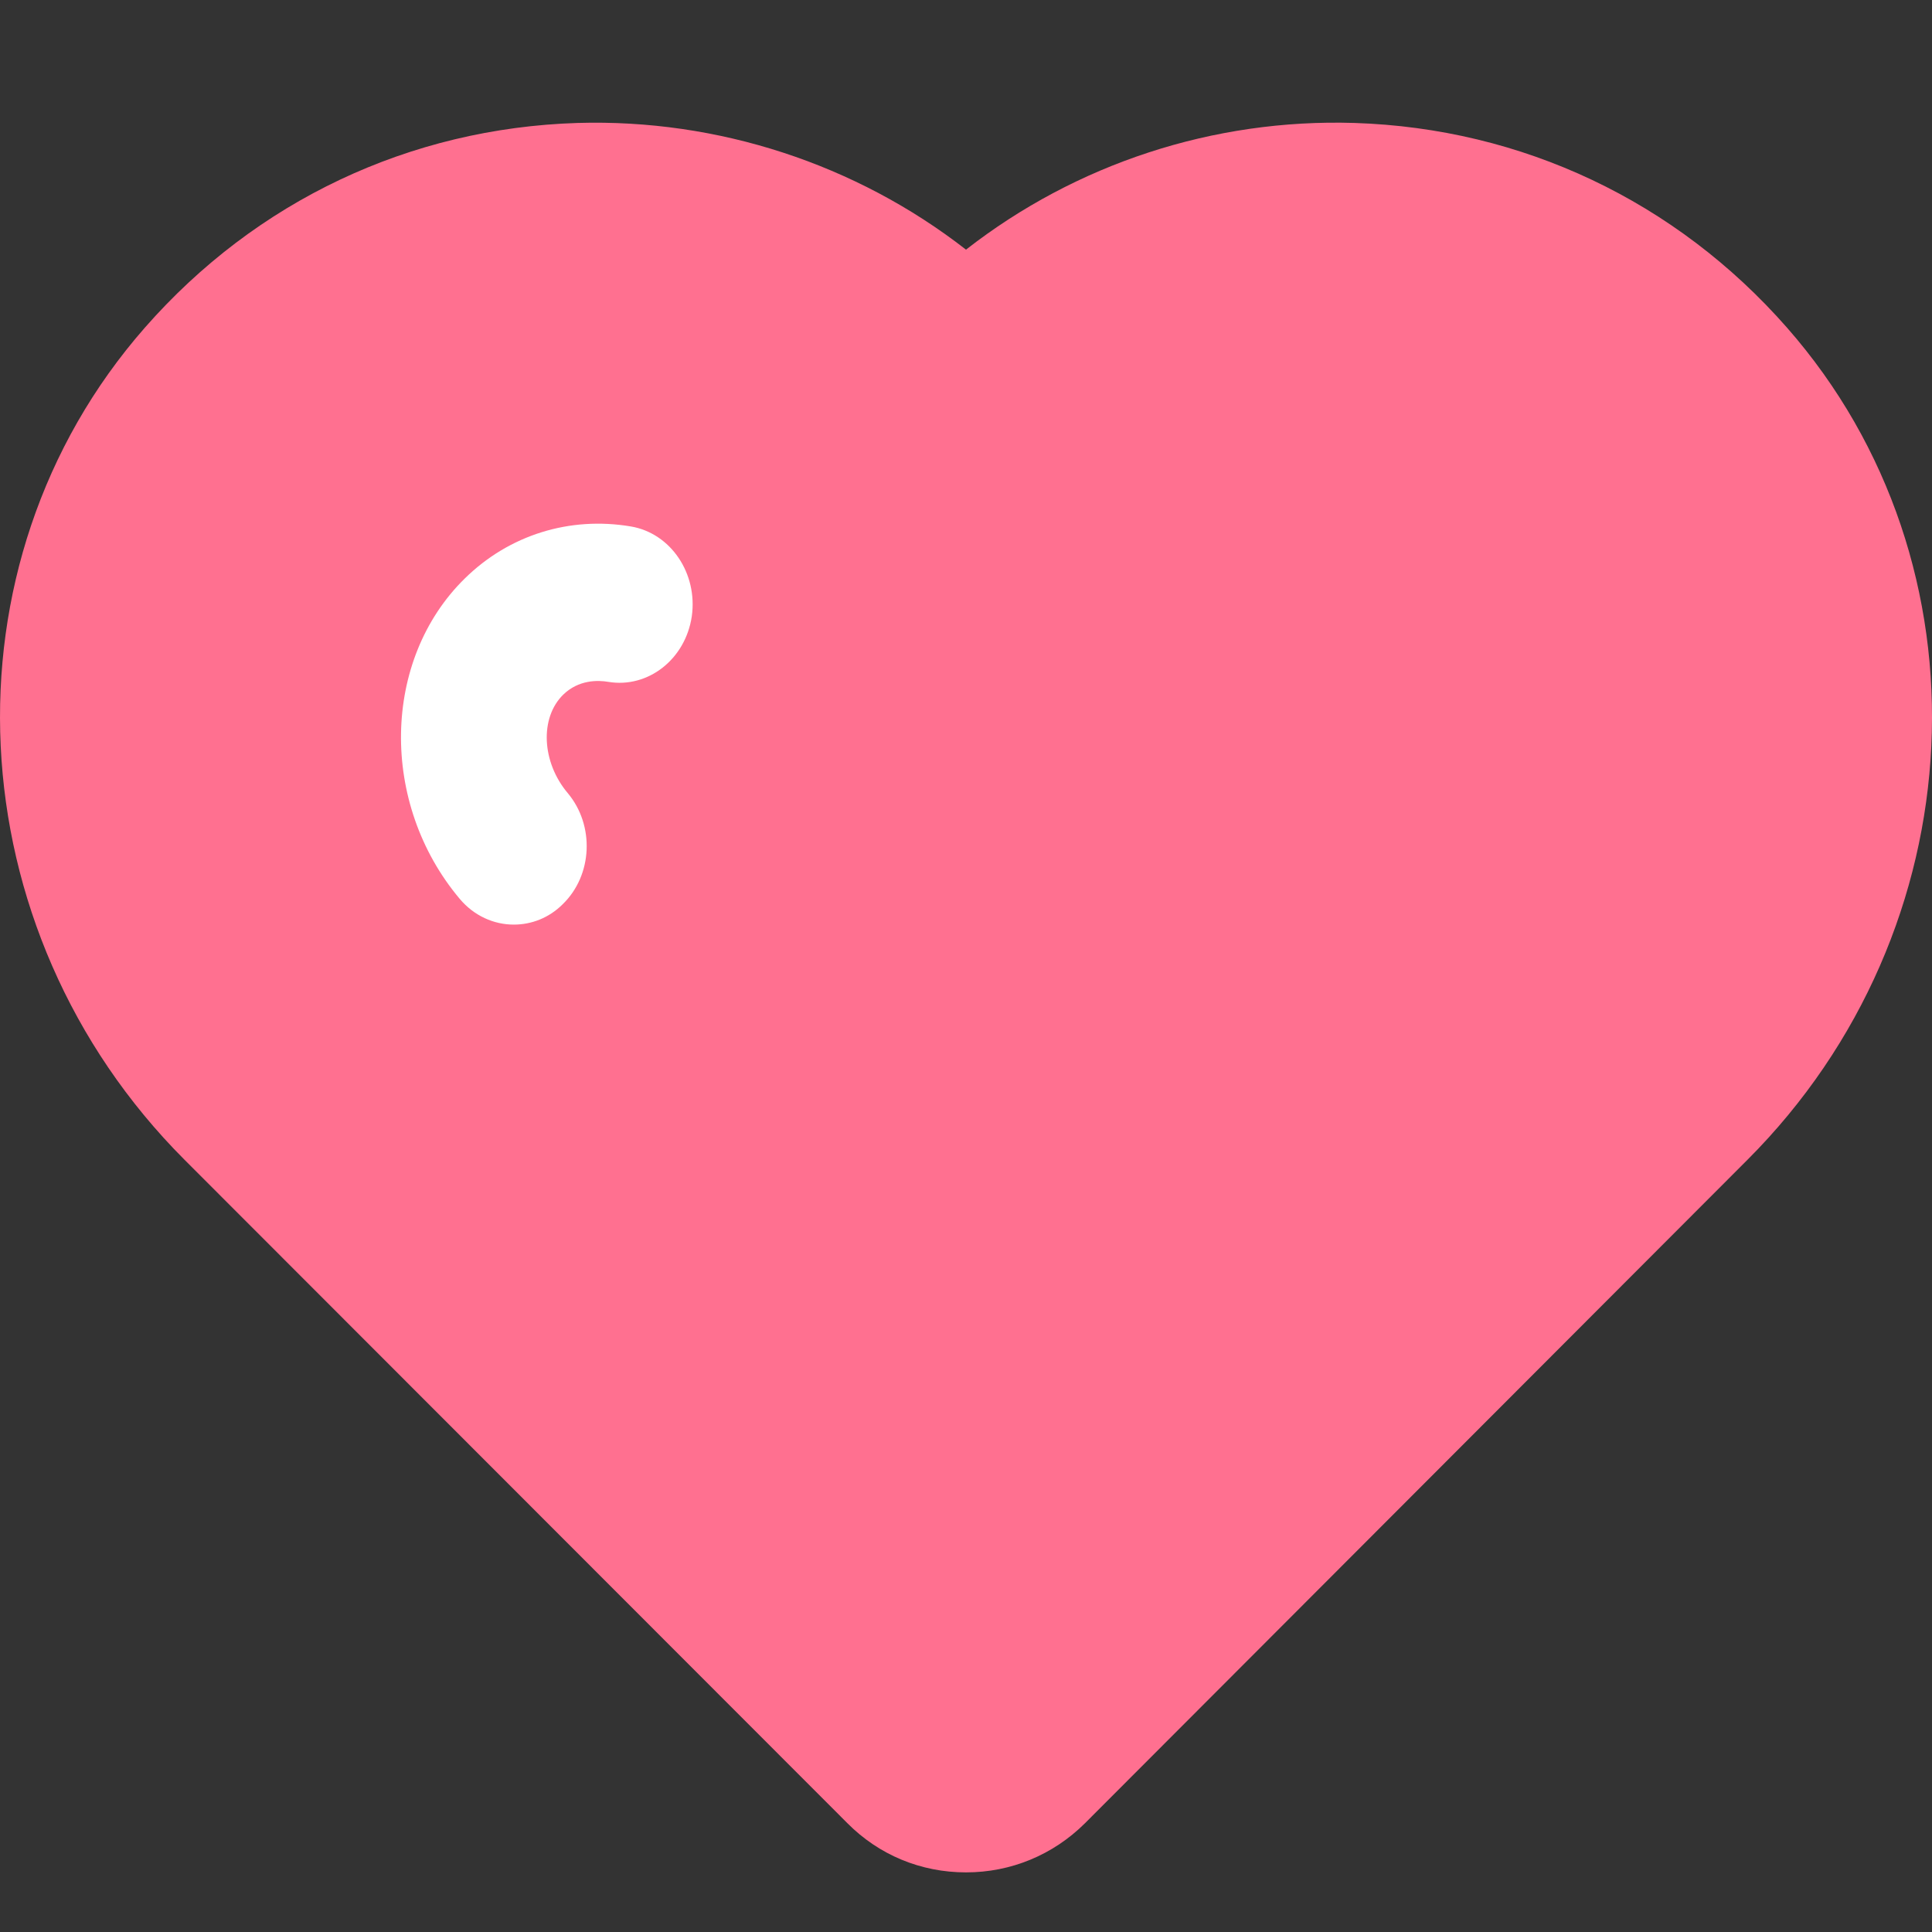 <?xml version="1.0" encoding="UTF-8"?>
<svg width="14px" height="14px" viewBox="0 0 14 14" version="1.1" xmlns="http://www.w3.org/2000/svg" xmlns:xlink="http://www.w3.org/1999/xlink">
    <rect x="0" y="0" width="14" height="14" fill="#333333" stroke="none"/>
    <!-- Generator: Sketch 63.1 (92452) - https://sketch.com -->
    <title>icon-已赞</title>
    <desc>Created with Sketch.</desc>
    <g id="页面-" stroke="none" stroke-width="1" fill="none" fill-rule="evenodd">
        <g id="动态详情" transform="translate(-30, -446)">
            <g id="点赞" transform="translate(20, 432)">
                <g id="icon-已赞" transform="translate(10, 14)">
                    <g id="icon-点赞">
                        <g>
                            <rect id="矩形" fill-rule="nonzero" x="0" y="0" width="14" height="14"></rect>
                            <path d="M7,13.568 C6.673,13.568 6.369,13.442 6.14,13.211 L1.337,8.404 C-0.328,6.737 -0.454,4.088 1.05,2.374 C1.856,1.455 2.969,0.929 4.185,0.891 C5.202,0.861 6.202,1.188 7,1.809 C7.796,1.188 8.792,0.859 9.815,0.891 C11.03,0.93 12.144,1.457 12.949,2.374 C14.454,4.088 14.329,6.737 12.663,8.404 L7.861,13.213 C7.63,13.442 7.325,13.568 7,13.568 Z" id="路径" fill="#FF7090"></path>
                            <path d="M3.723,6.7 C3.579,6.7 3.435,6.637 3.331,6.513 C2.75,5.822 2.766,4.781 3.369,4.191 C3.69,3.876 4.128,3.74 4.572,3.815 C4.861,3.864 5.057,4.156 5.013,4.466 C4.967,4.778 4.695,4.989 4.408,4.941 C4.332,4.928 4.193,4.925 4.081,5.034 C3.91,5.202 3.925,5.523 4.114,5.747 C4.31,5.981 4.295,6.341 4.078,6.552 C3.978,6.652 3.851,6.7 3.723,6.7 Z" id="Fill-1" fill="#FFFFFF"></path>
                        </g>
                    </g>
                </g>
            </g>
        </g>
    </g>
</svg>